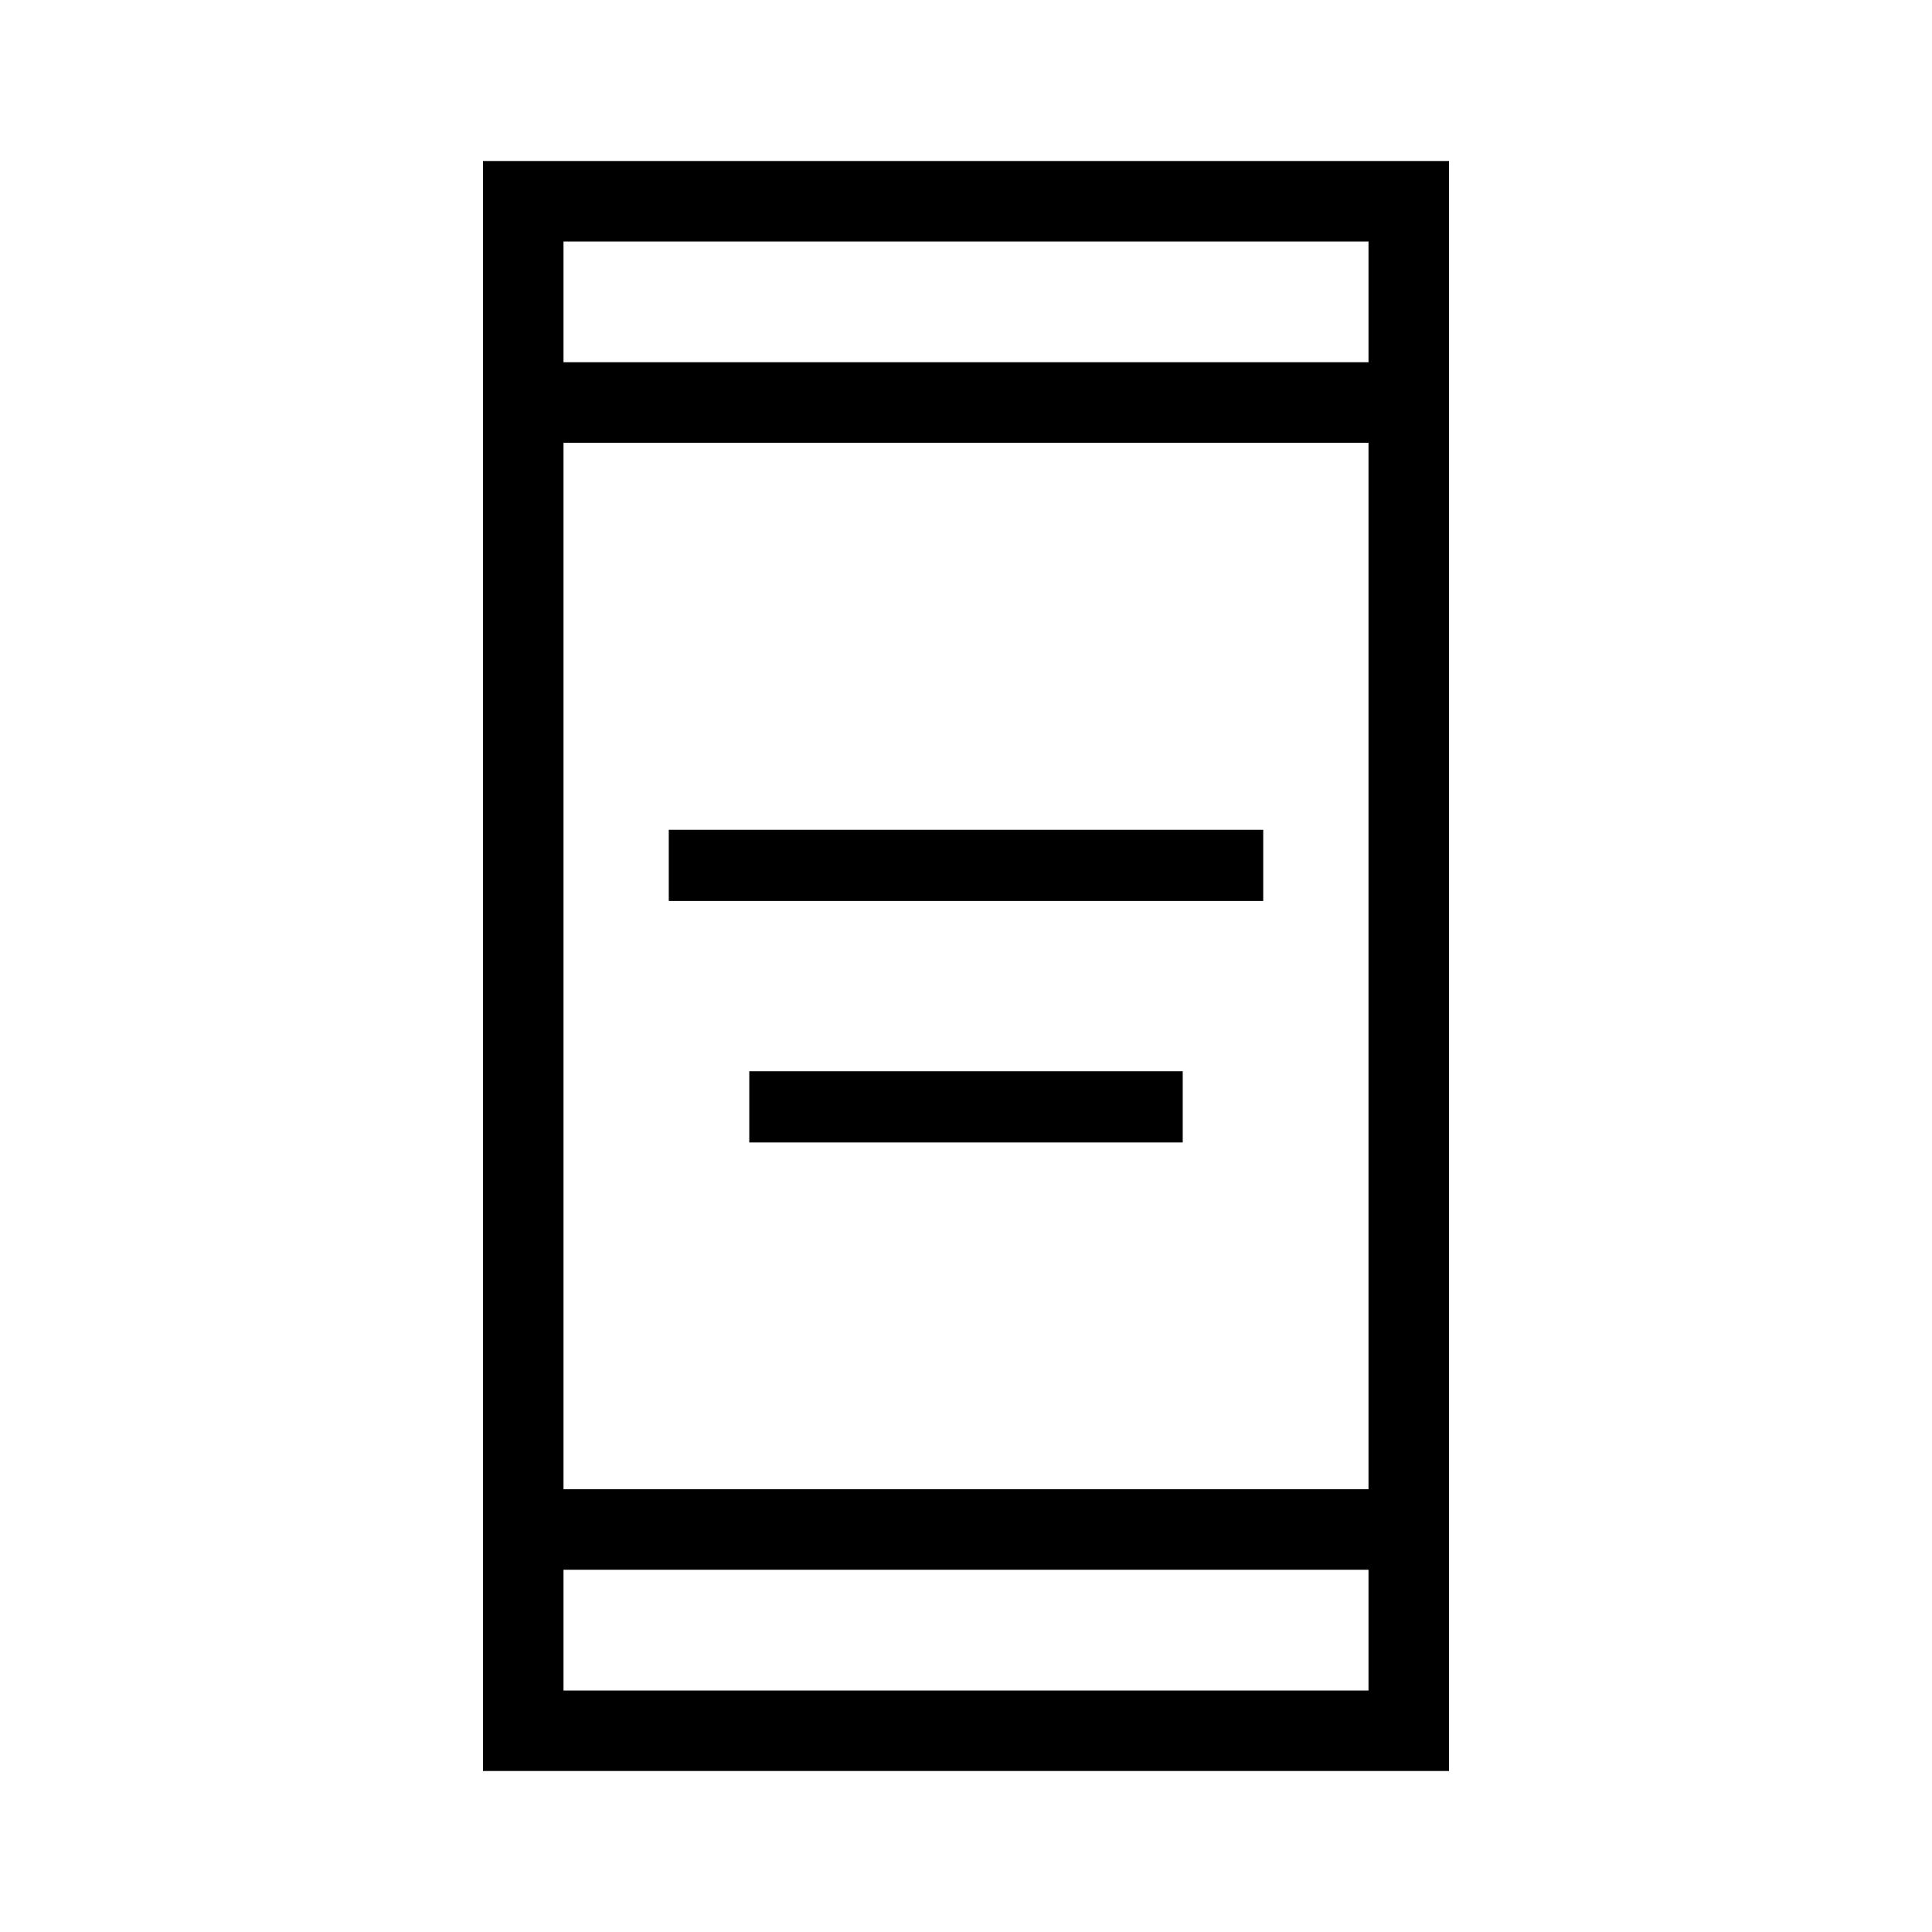 <svg xmlns="http://www.w3.org/2000/svg" height="24" viewBox="0 -960 960 960" width="24"><path d="M372.31-392.31v-35.38h215.38v35.38H372.31Zm-40-120v-35.38h295.38v35.38H332.31ZM240-80v-800h480v800H240Zm40-100v60h400v-60H280Zm0-40h400v-520H280v520Zm0-560h400v-60H280v60Zm0 0v-60 60Zm0 600v60-60Z"/></svg>